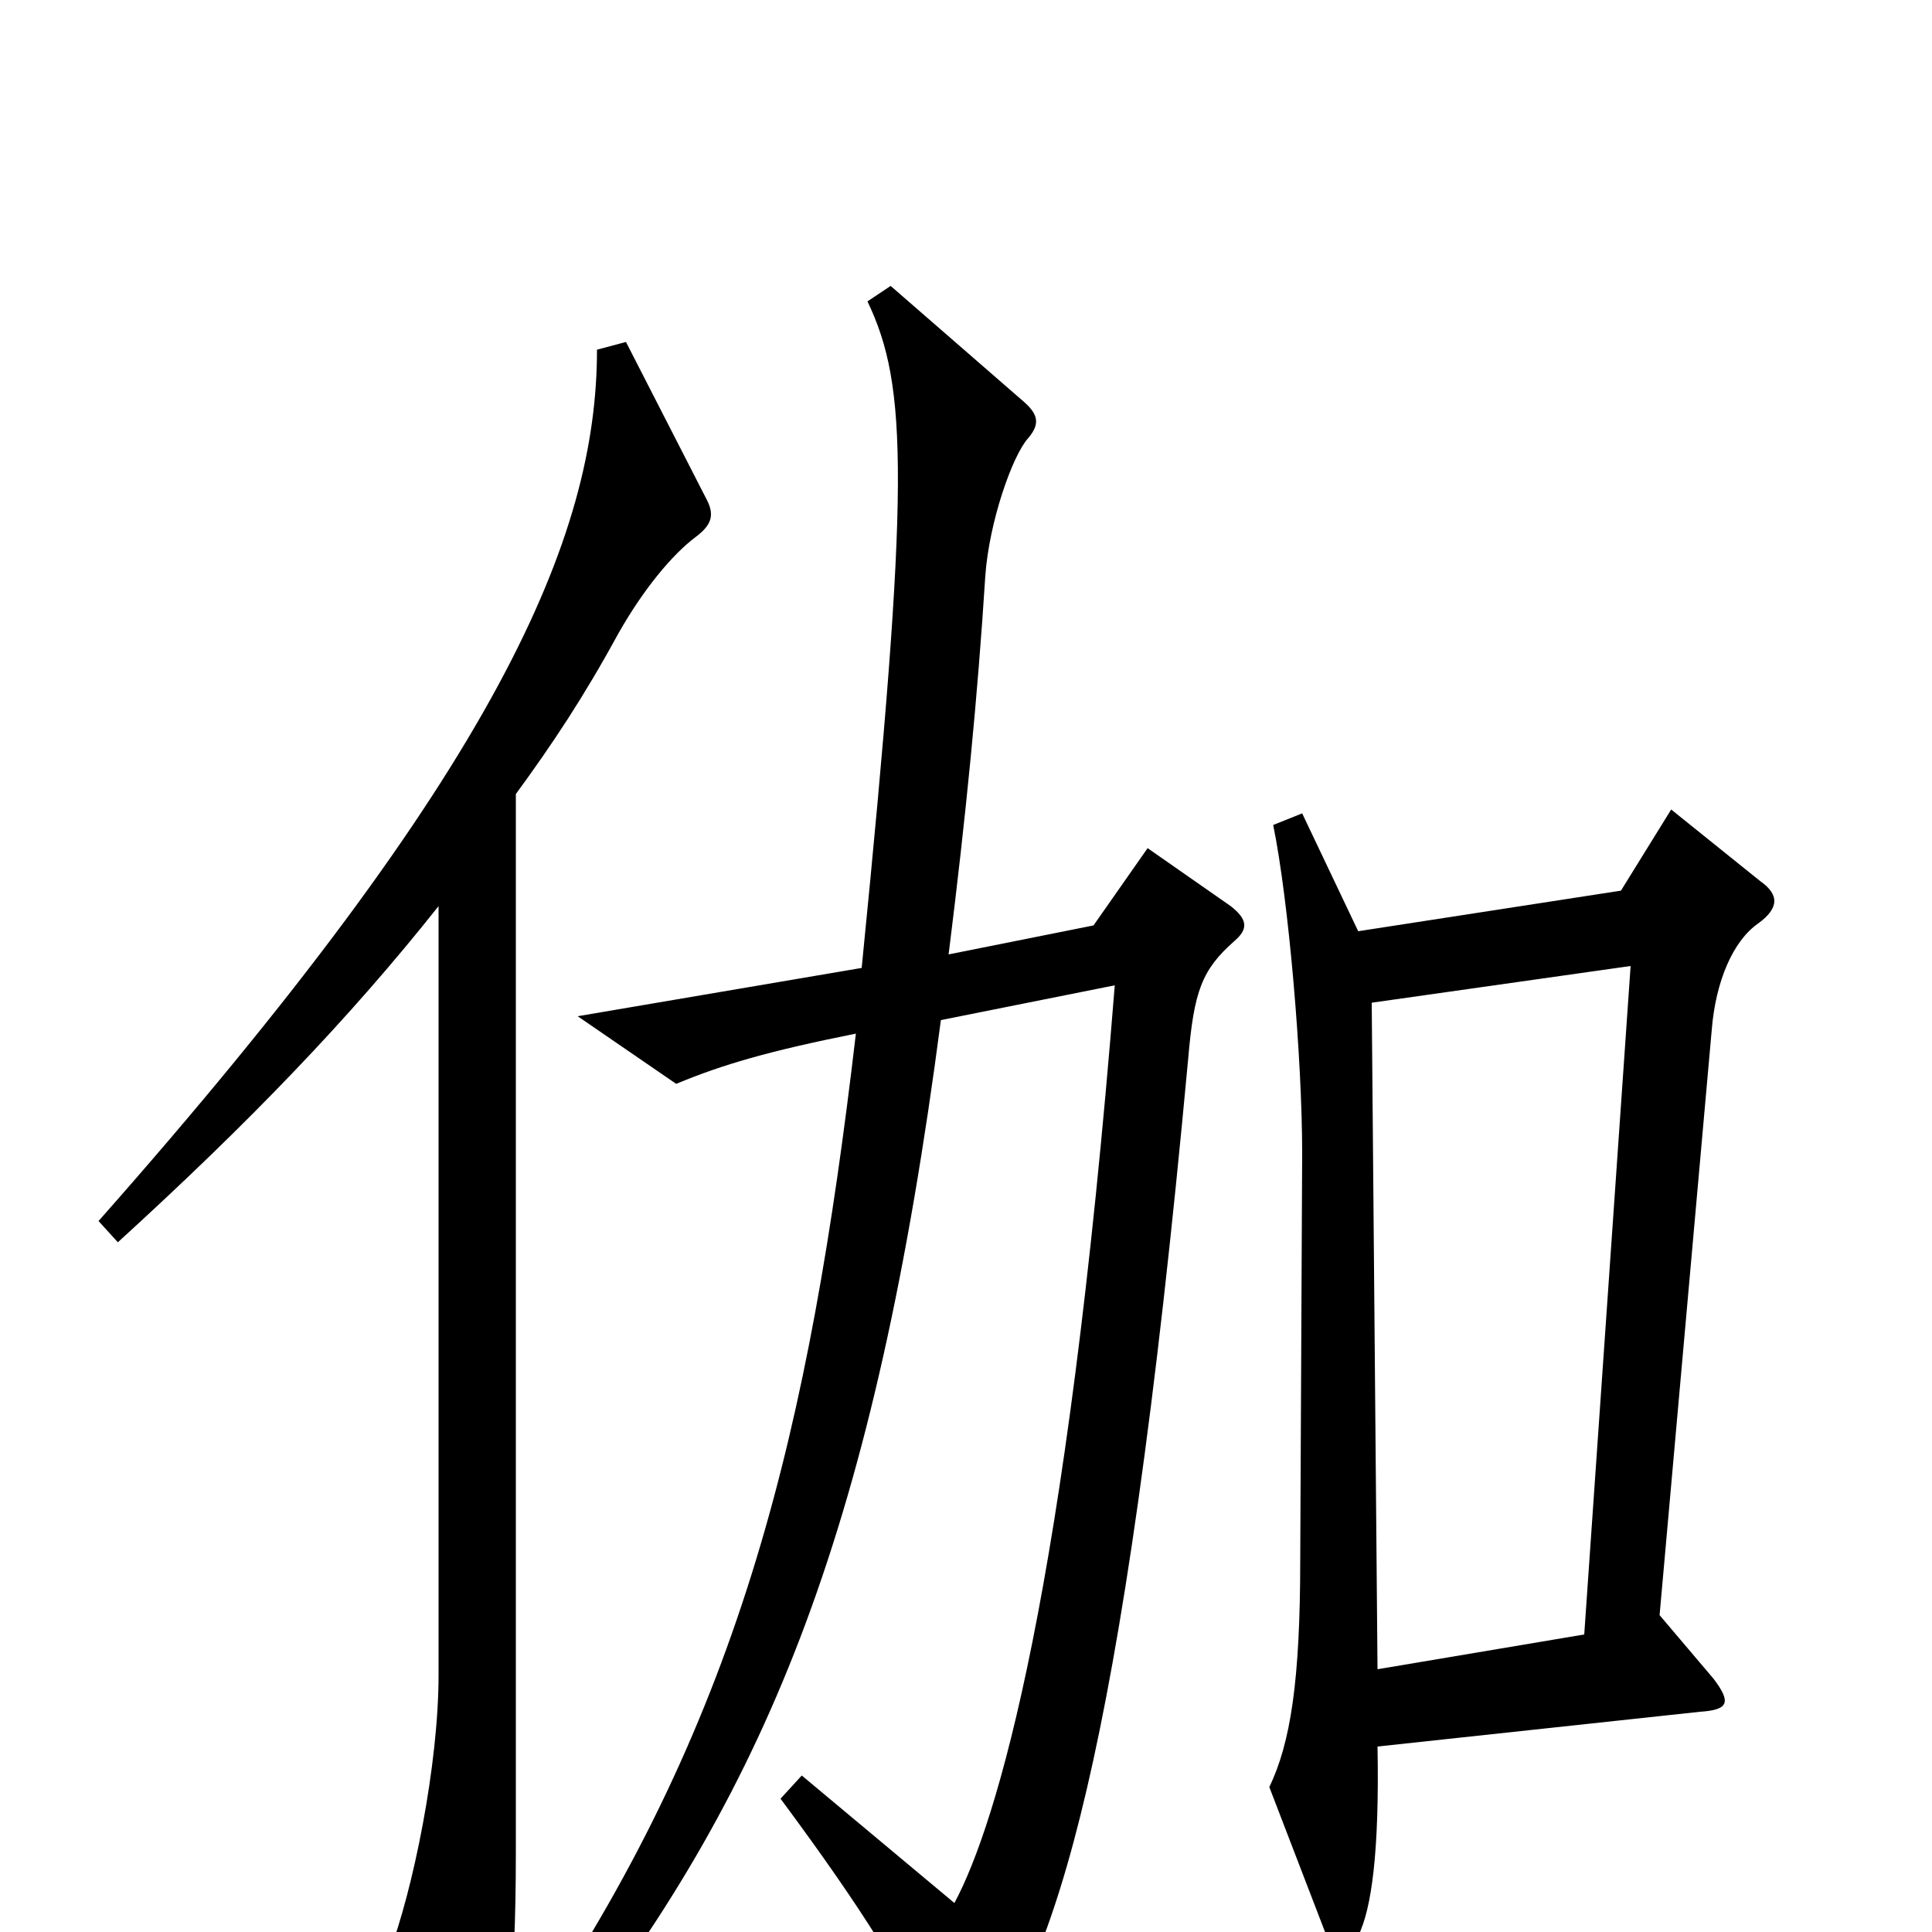 <svg xmlns="http://www.w3.org/2000/svg" viewBox="0 -1000 1000 1000">
	<path fill="#000000" d="M639 -513C646 -519 646 -524 637 -531L594 -561L566 -521L491 -506C500 -578 506 -639 510 -702C512 -730 524 -764 532 -773C538 -780 538 -785 530 -792L461 -852L449 -844C470 -800 471 -750 446 -499L299 -474L350 -439C374 -449 398 -456 443 -465C419 -260 384 -113 278 45L294 58C399 -77 453 -212 487 -472L577 -490C552 -176 516 -56 494 -15L415 -81L404 -69C447 -11 468 23 488 65C493 76 498 77 507 65C545 16 581 -84 615 -452C618 -487 622 -498 639 -513ZM366 -741L324 -823L309 -819C309 -722 258 -602 51 -368L61 -357C129 -419 181 -473 227 -531V-133C227 -87 214 -22 201 12L237 84C242 95 247 96 254 82C262 65 267 31 267 -41V-589C286 -615 302 -639 320 -672C333 -695 348 -713 360 -722C368 -728 370 -733 366 -741ZM911 -544L865 -581L839 -539L703 -518L674 -579L659 -573C667 -534 674 -452 674 -403L673 -193C673 -130 668 -98 657 -75L687 3C692 16 696 14 703 2C710 -12 714 -42 713 -96L880 -114C895 -115 896 -119 887 -131L859 -164L886 -467C888 -492 897 -513 910 -522C921 -530 921 -537 911 -544ZM844 -500L820 -154L713 -136L710 -481Z"/>
</svg>